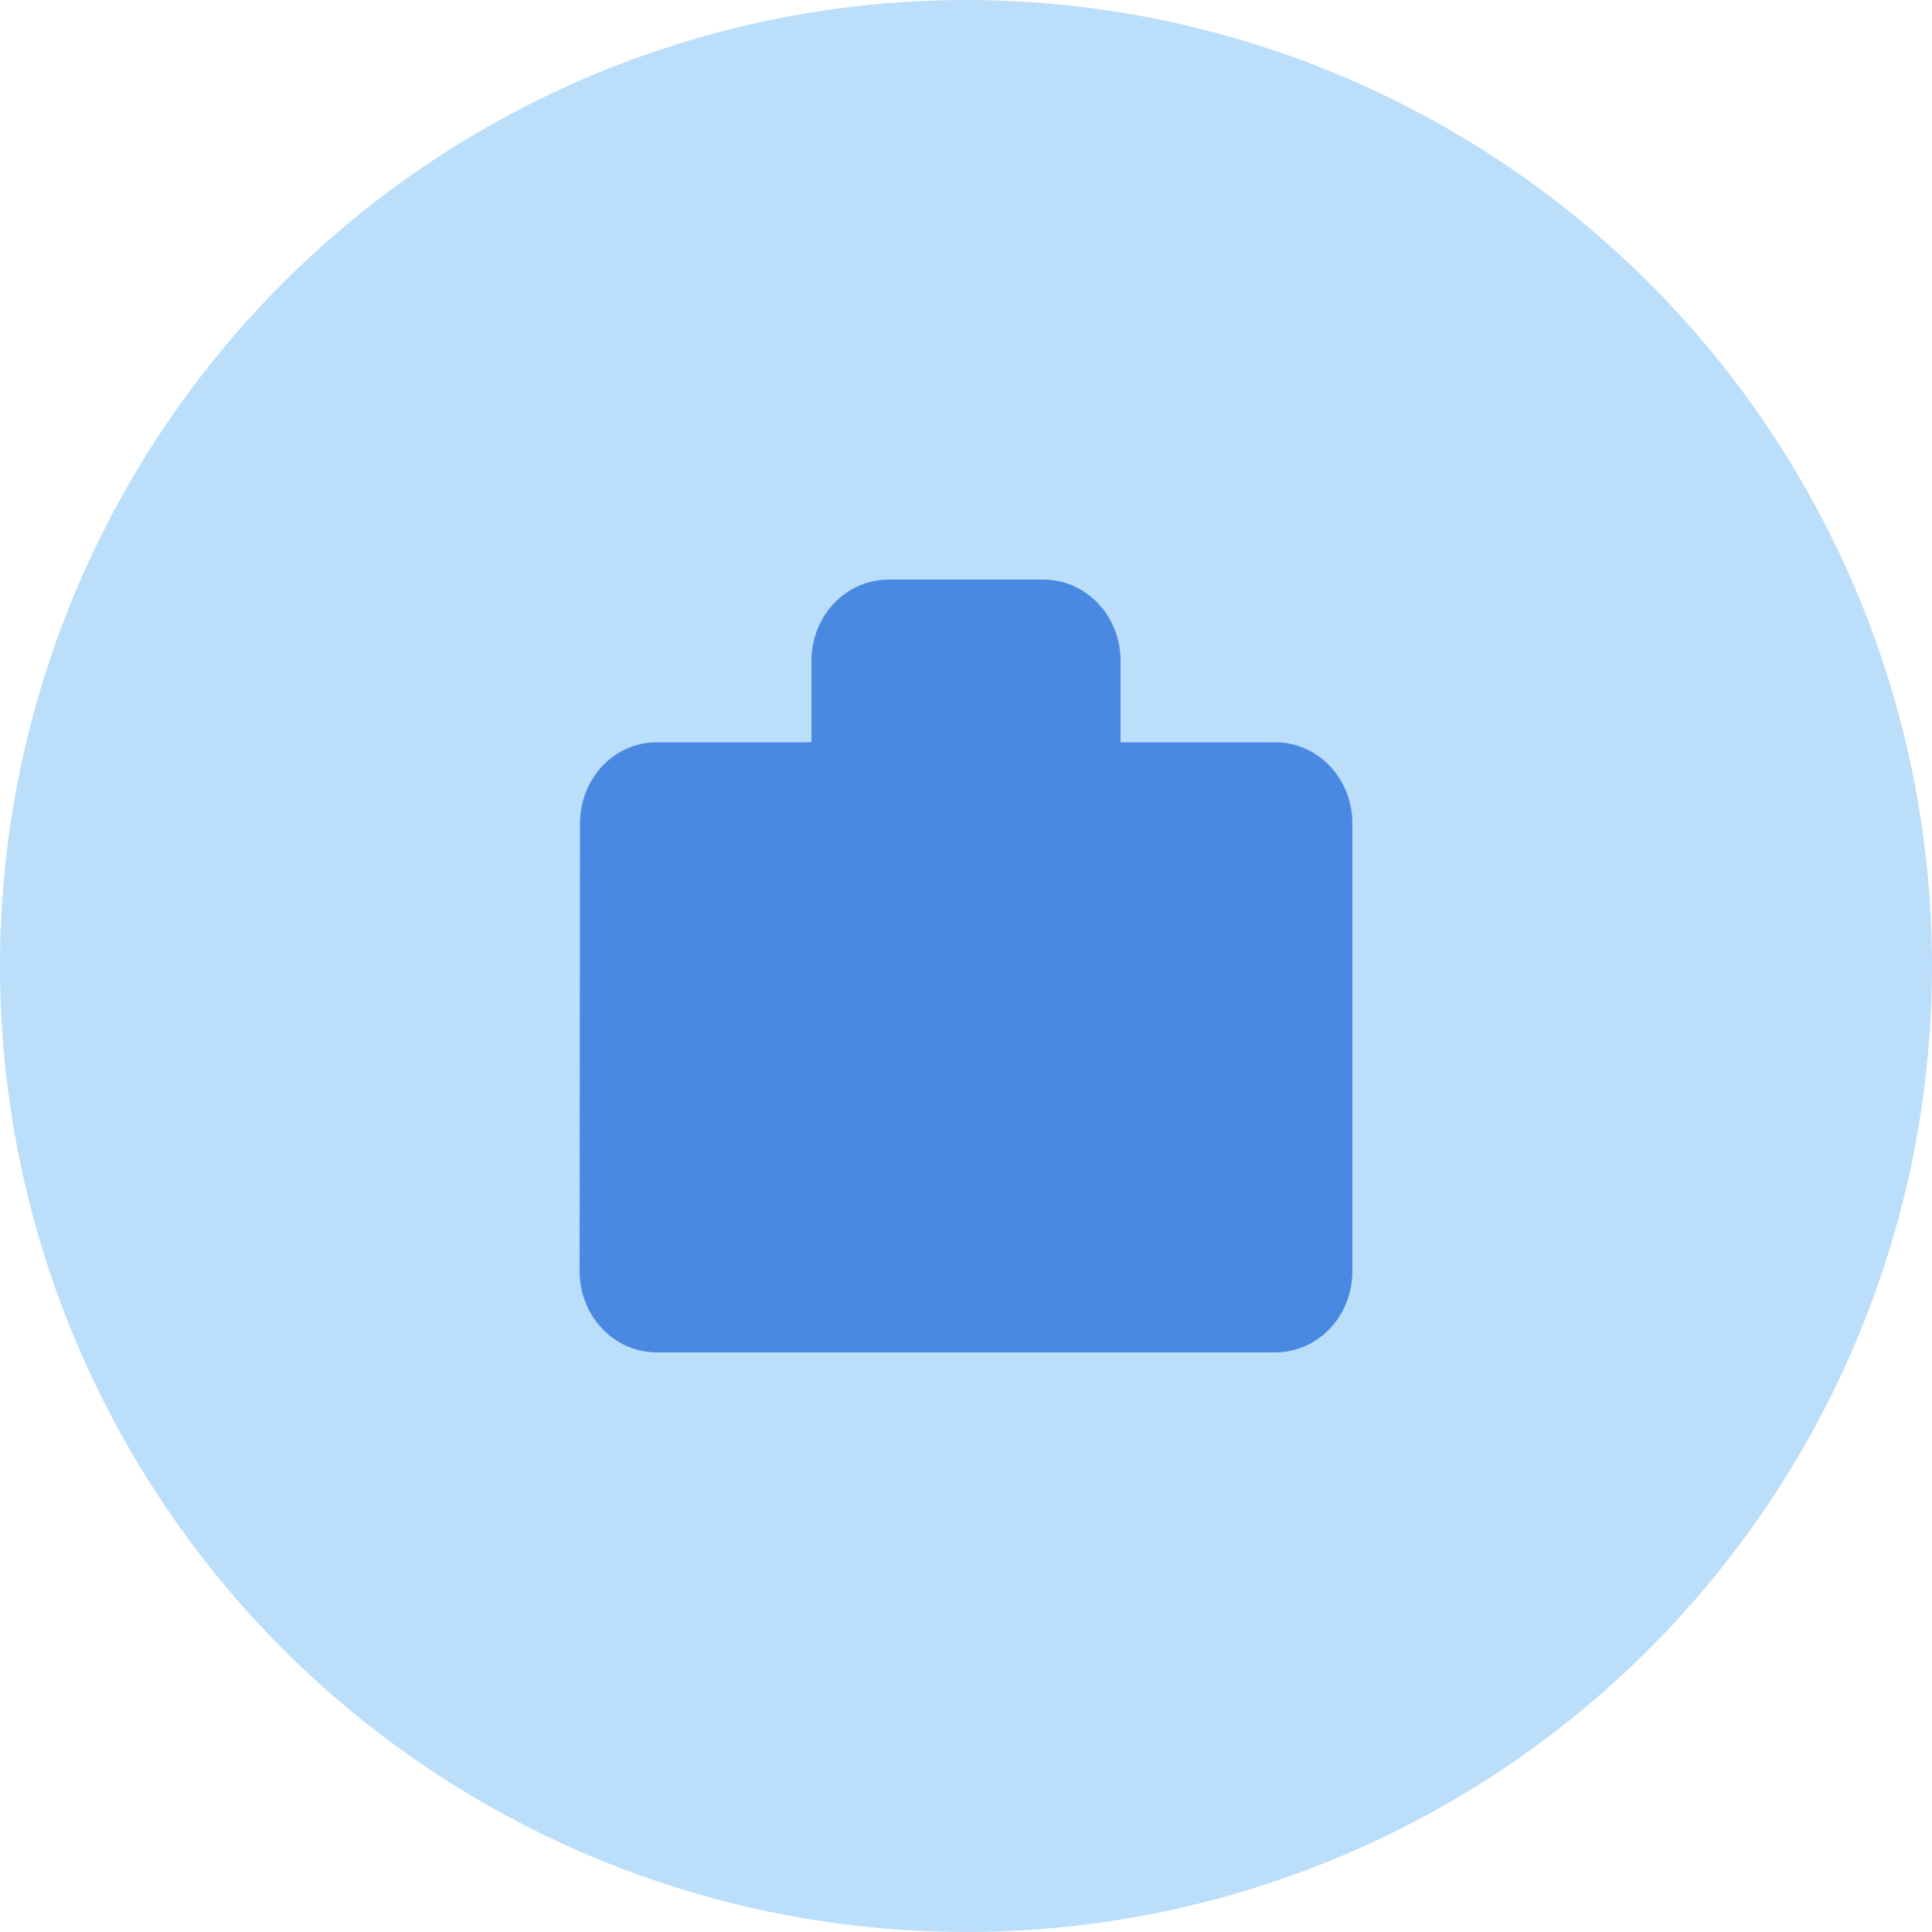 <svg width="40" height="40" viewBox="0 0 40 40" fill="none" xmlns="http://www.w3.org/2000/svg">
<circle cx="20" cy="20" r="20" fill="#BBDEFB"/>
<path fill-rule="evenodd" clip-rule="evenodd" d="M26.4 15.368H23.2V13.684C23.2 12.749 22.488 12 21.6 12H18.4C17.512 12 16.8 12.749 16.8 13.684V15.368H13.6C12.712 15.368 12.008 16.118 12.008 17.053L12 26.316C12 27.25 12.712 28 13.6 28H26.4C27.288 28 28 27.25 28 26.316V17.053C28 16.118 27.288 15.368 26.4 15.368Z" fill="#2D74DA" fill-opacity="0.8"/>
</svg>
